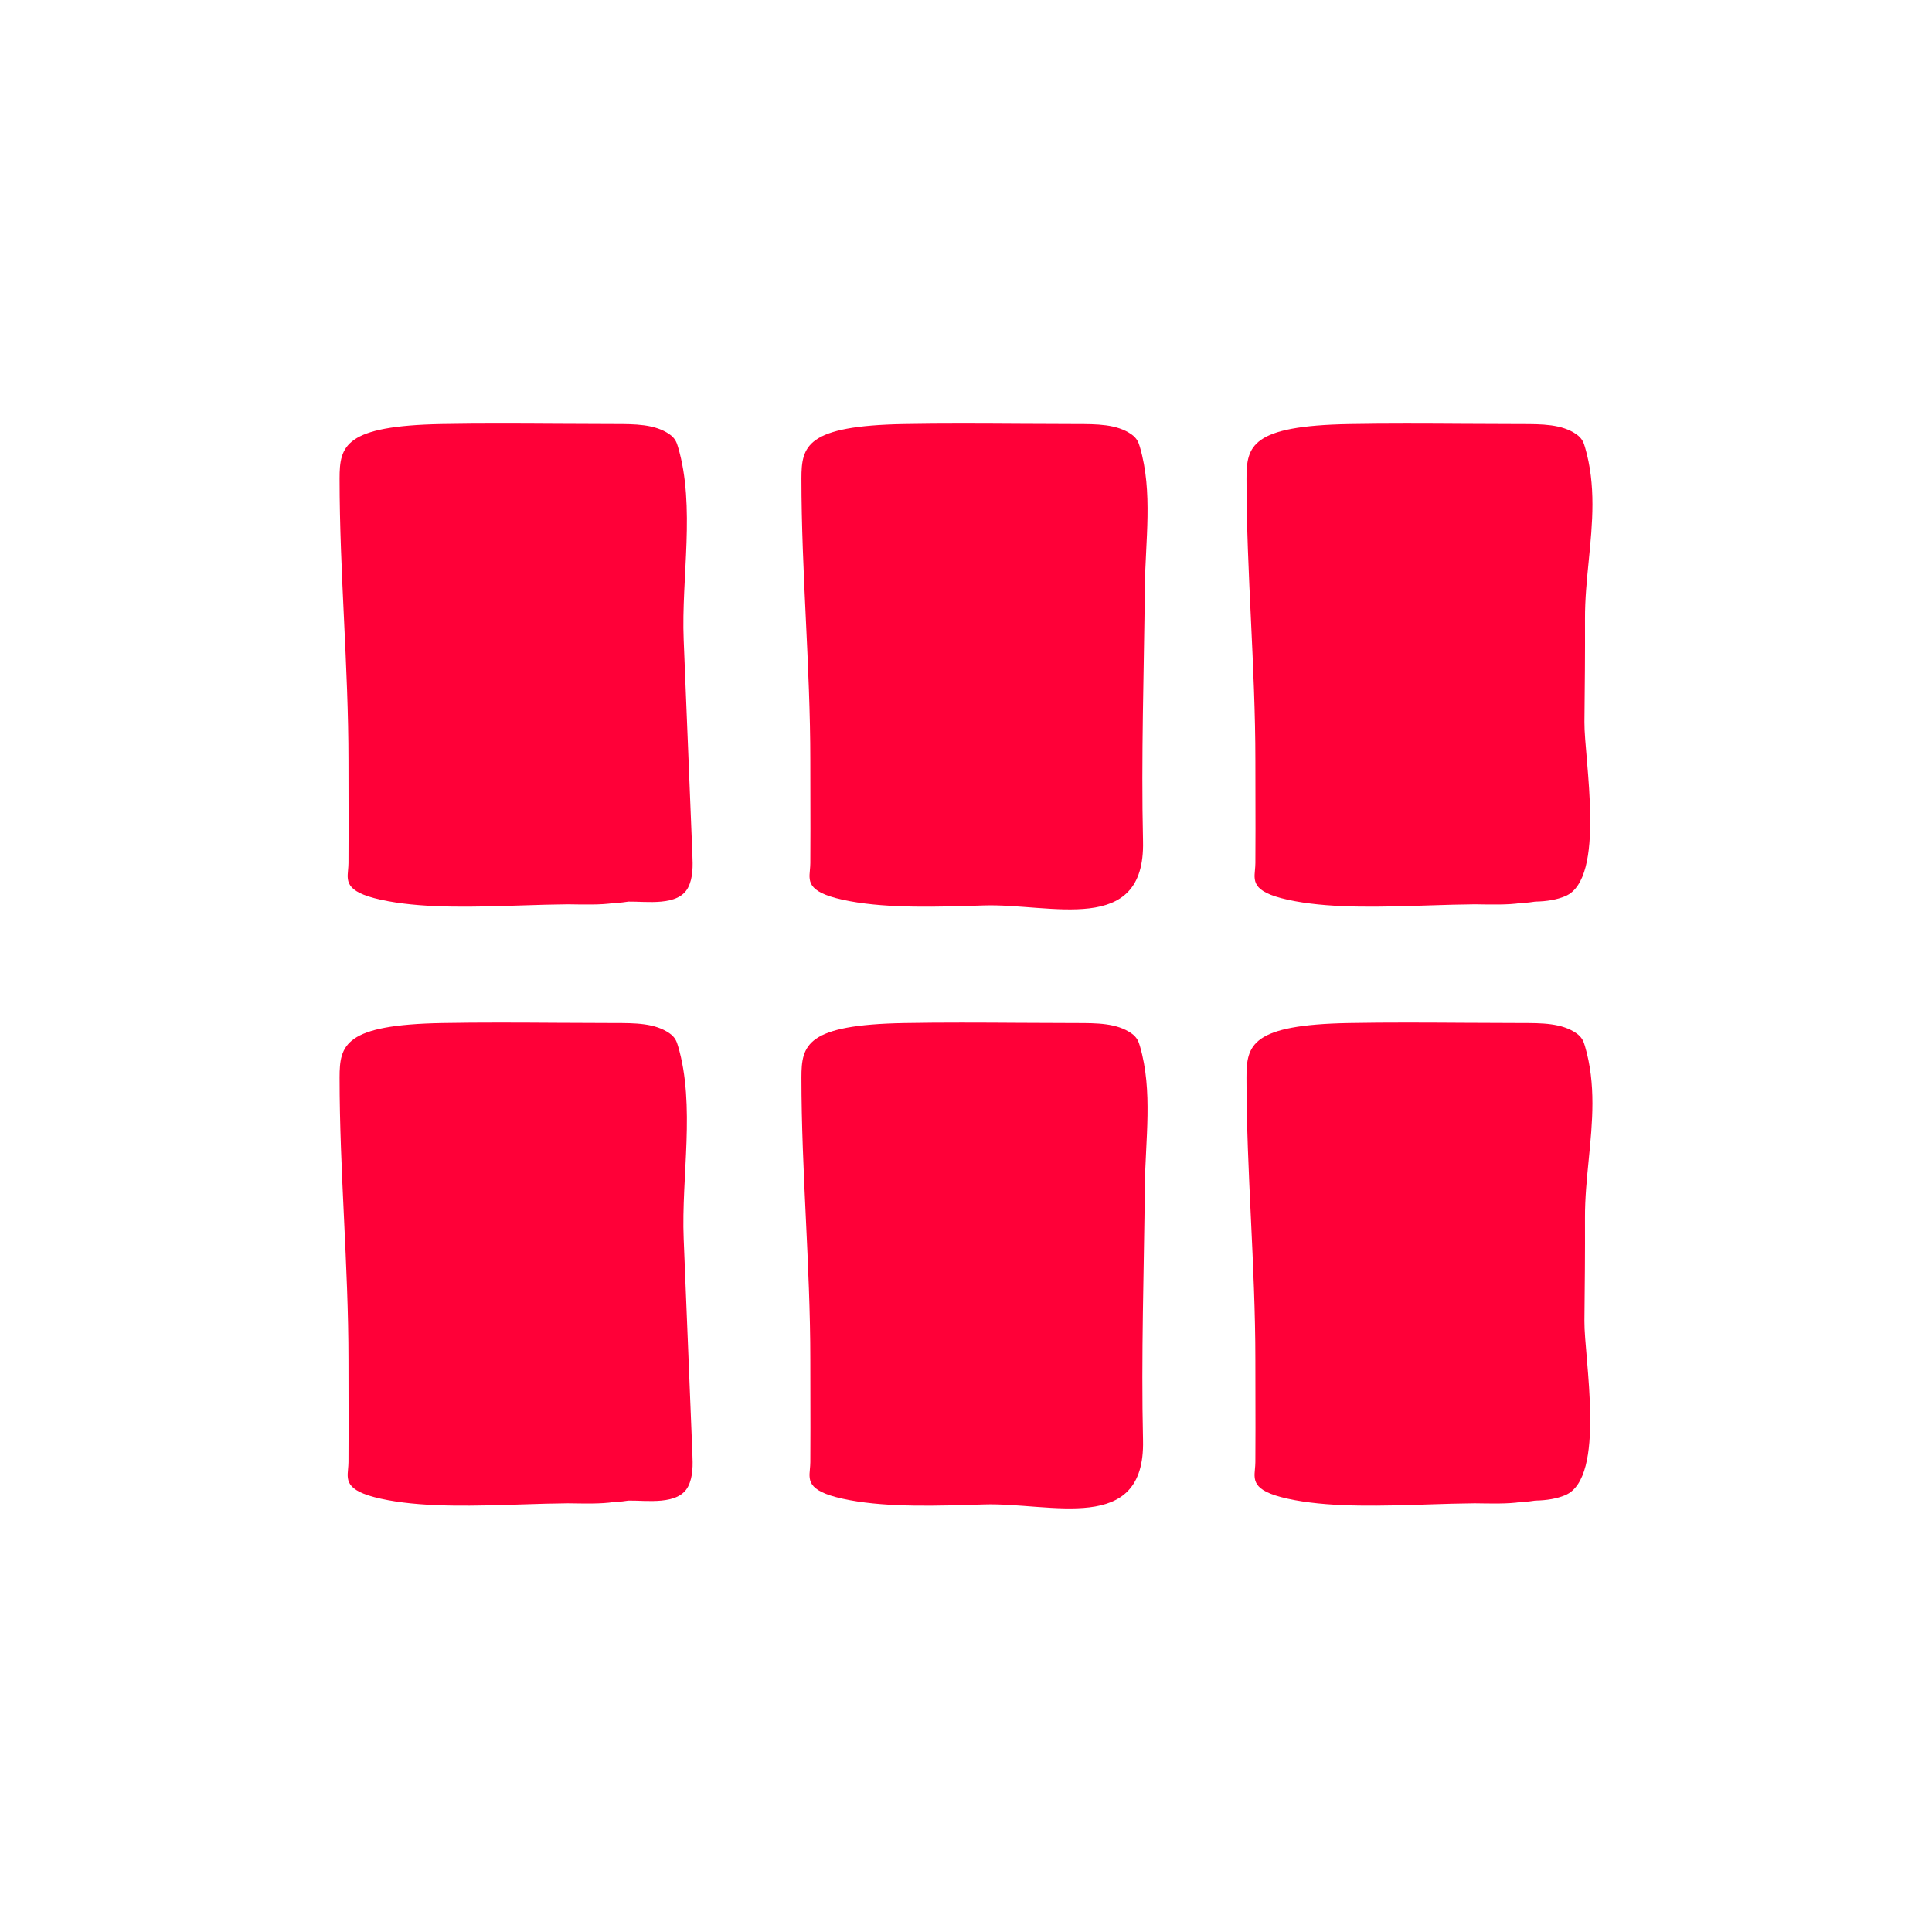 <svg xmlns="http://www.w3.org/2000/svg" fill="#ff0038" version="1.1" x="0px" y="0px" viewBox="0 0 100 100"
     enable-background="new 0 0 100 100" xml:space="preserve"><g><g><path d="M64.978,39.384l0.003,1.764c0.003,1.176,0.006,2.351-0.003,3.527c-0.001,0.128-0.012,0.248-0.022,0.362    c-0.06,0.647-0.111,1.206,2.08,1.61c2.031,0.375,4.517,0.295,6.92,0.218c0.829-0.027,1.625-0.052,2.373-0.058    c0.827,0.01,1.72,0.04,2.399-0.068c0.309-0.008,0.59-0.047,0.741-0.072c0.605-0.01,1.125-0.104,1.544-0.279    c2.147-0.896,0.977-7.113,0.997-9.02c0.019-1.78,0.037-3.559,0.029-5.339c-0.004-1.006,0.096-2.023,0.194-3.006    c0.19-1.921,0.387-3.908-0.196-5.884c-0.07-0.241-0.152-0.456-0.44-0.658c-0.759-0.531-1.783-0.531-2.868-0.531    c-0.98,0-1.965-0.006-2.95-0.012c-0.979-0.006-1.974-0.012-2.973-0.012c-0.993,0-1.99,0.006-2.976,0.024    c-5.055,0.091-5.312,1.132-5.312,2.822c0,2.442,0.117,4.913,0.23,7.303C64.861,34.465,64.978,36.938,64.978,39.384z"/><path
        d="M58.561,22.48c-0.759-0.531-1.783-0.531-2.868-0.531c-0.98,0-1.965-0.006-2.95-0.012    c-0.979-0.006-1.974-0.012-2.973-0.012c-0.993,0-1.99,0.006-2.976,0.024c-5.055,0.091-5.312,1.132-5.312,2.822    c0,2.442,0.117,4.913,0.23,7.303c0.113,2.392,0.23,4.865,0.23,7.311l0.003,1.764c0.003,1.176,0.006,2.351-0.003,3.527    c-0.001,0.128-0.012,0.248-0.022,0.362c-0.06,0.647-0.111,1.206,2.08,1.61c2.031,0.374,4.517,0.295,6.92,0.218    c3.474-0.111,8.356,1.619,8.243-3.316c-0.101-4.388,0.049-8.745,0.095-13.174c0.024-2.372,0.426-4.904-0.257-7.238    C58.931,22.897,58.849,22.682,58.561,22.48z"/><path
        d="M35.387,33.109c-0.13-3.198,0.618-6.885-0.292-9.972c-0.07-0.241-0.152-0.456-0.44-0.658    c-0.759-0.531-1.783-0.531-2.868-0.531c-0.98,0-1.965-0.006-2.95-0.012c-0.979-0.006-1.974-0.012-2.973-0.012    c-0.993,0-1.989,0.006-2.976,0.024c-5.055,0.091-5.312,1.132-5.312,2.822c0,2.442,0.117,4.913,0.23,7.303    c0.113,2.392,0.23,4.865,0.23,7.311l0.003,1.764c0.003,1.176,0.006,2.351-0.003,3.527c-0.001,0.128-0.012,0.248-0.022,0.362    c-0.06,0.647-0.111,1.206,2.08,1.61c2.031,0.375,4.517,0.295,6.92,0.218c0.829-0.027,1.625-0.052,2.373-0.058    c0.826,0.01,1.719,0.04,2.399-0.068c0.309-0.008,0.59-0.047,0.741-0.072c0.933-0.016,2.589,0.26,3.092-0.734    c0.26-0.514,0.243-1.118,0.219-1.694C35.688,40.529,35.537,36.819,35.387,33.109z"/><path
        d="M82.232,60.026c0.19-1.921,0.387-3.908-0.196-5.884c-0.07-0.241-0.152-0.456-0.44-0.658    c-0.759-0.532-1.783-0.532-2.868-0.532c-0.98,0-1.965-0.006-2.95-0.012c-0.979-0.006-1.974-0.012-2.973-0.012    c-0.993,0-1.99,0.006-2.976,0.024c-5.055,0.091-5.312,1.132-5.312,2.822c0,2.442,0.117,4.913,0.23,7.303    c0.113,2.392,0.23,4.865,0.23,7.311l0.003,1.764c0.003,1.176,0.006,2.351-0.003,3.527c-0.001,0.128-0.012,0.249-0.022,0.362    c-0.06,0.647-0.111,1.206,2.08,1.61c2.031,0.374,4.517,0.295,6.92,0.218c0.829-0.027,1.625-0.052,2.373-0.058    c0.827,0.01,1.72,0.04,2.399-0.068c0.309-0.008,0.59-0.047,0.741-0.072c0.605-0.01,1.125-0.104,1.544-0.279    c2.147-0.896,0.977-7.113,0.997-9.02c0.019-1.779,0.037-3.559,0.029-5.339C82.034,62.027,82.135,61.01,82.232,60.026z"/><path
        d="M58.561,53.485c-0.759-0.532-1.783-0.532-2.868-0.532c-0.98,0-1.965-0.006-2.95-0.012    c-0.979-0.006-1.974-0.012-2.973-0.012c-0.993,0-1.99,0.006-2.976,0.024c-5.055,0.091-5.312,1.132-5.312,2.822    c0,2.442,0.117,4.913,0.23,7.303c0.113,2.392,0.23,4.865,0.23,7.311l0.003,1.764c0.003,1.176,0.006,2.351-0.003,3.527    c-0.001,0.128-0.012,0.249-0.022,0.362c-0.06,0.647-0.111,1.206,2.08,1.61c2.031,0.374,4.517,0.295,6.92,0.218    c3.474-0.111,8.356,1.619,8.243-3.316c-0.101-4.389,0.049-8.745,0.095-13.174c0.024-2.372,0.426-4.904-0.257-7.238    C58.931,53.902,58.849,53.686,58.561,53.485z"/><path
        d="M35.387,64.114c-0.13-3.198,0.618-6.885-0.292-9.972c-0.07-0.241-0.152-0.456-0.44-0.658    c-0.759-0.532-1.783-0.532-2.868-0.532c-0.98,0-1.965-0.006-2.95-0.012c-0.979-0.006-1.974-0.012-2.973-0.012    c-0.993,0-1.989,0.006-2.976,0.024c-5.055,0.091-5.312,1.132-5.312,2.822c0,2.442,0.117,4.913,0.23,7.303    c0.113,2.392,0.23,4.865,0.23,7.311l0.003,1.764c0.003,1.176,0.006,2.351-0.003,3.527c-0.001,0.128-0.012,0.249-0.022,0.362    c-0.06,0.647-0.111,1.206,2.08,1.61c2.031,0.374,4.517,0.295,6.92,0.218c0.829-0.027,1.625-0.052,2.373-0.058    c0.826,0.01,1.719,0.04,2.399-0.068c0.309-0.008,0.59-0.047,0.741-0.072c0.933-0.016,2.589,0.26,3.092-0.734    c0.26-0.514,0.243-1.118,0.219-1.694C35.688,71.534,35.537,67.824,35.387,64.114z"/></g></g></svg>
